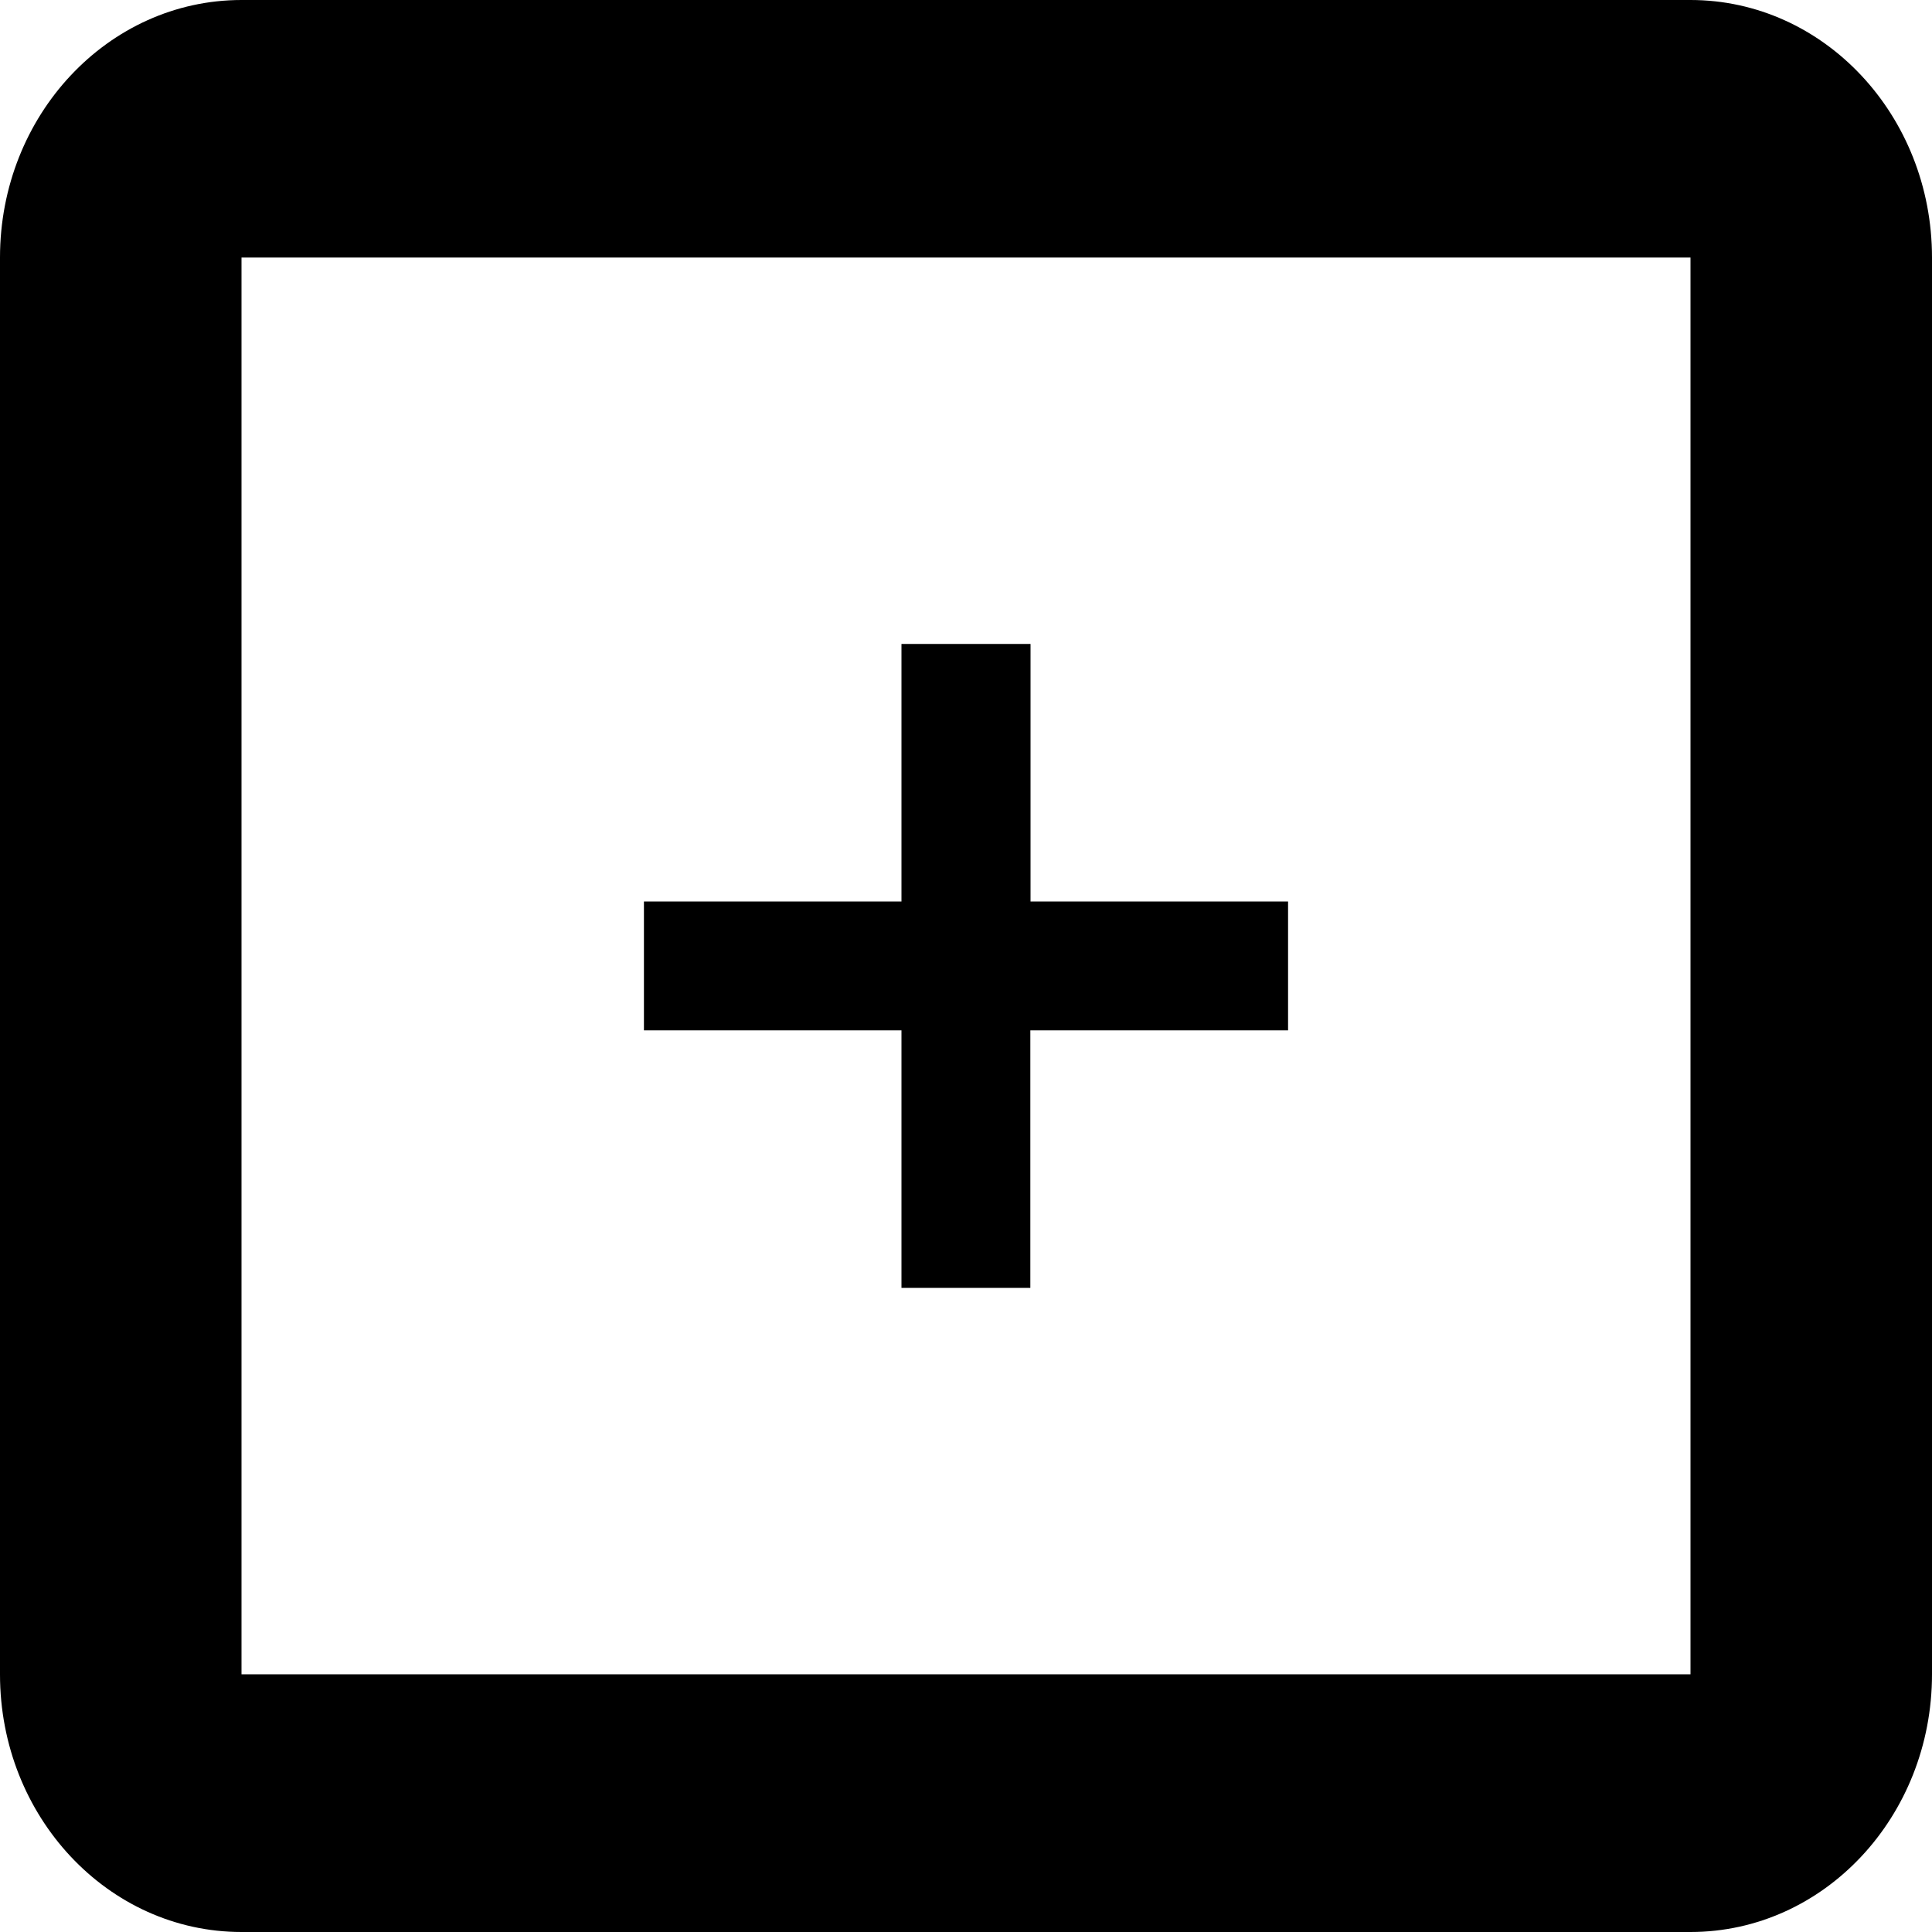 <svg xmlns="http://www.w3.org/2000/svg" viewBox="0 0 1024 1024"><path d="M896,1024H128C57.3,1024,0,962.9,0,887.5V136.5C0,61.1,57.3,0,128,0h768c70.7,0,128,61.1,128,136.5v750.9 C1024,962.9,966.7,1024,896,1024z M896,136.5H128v750.9h768V136.5z M477.9,341.3h68.3v136.5h136.5v68.3H546.1v136.5h-68.3V546.1 H341.3v-68.3h136.5V341.3z"/></svg>
